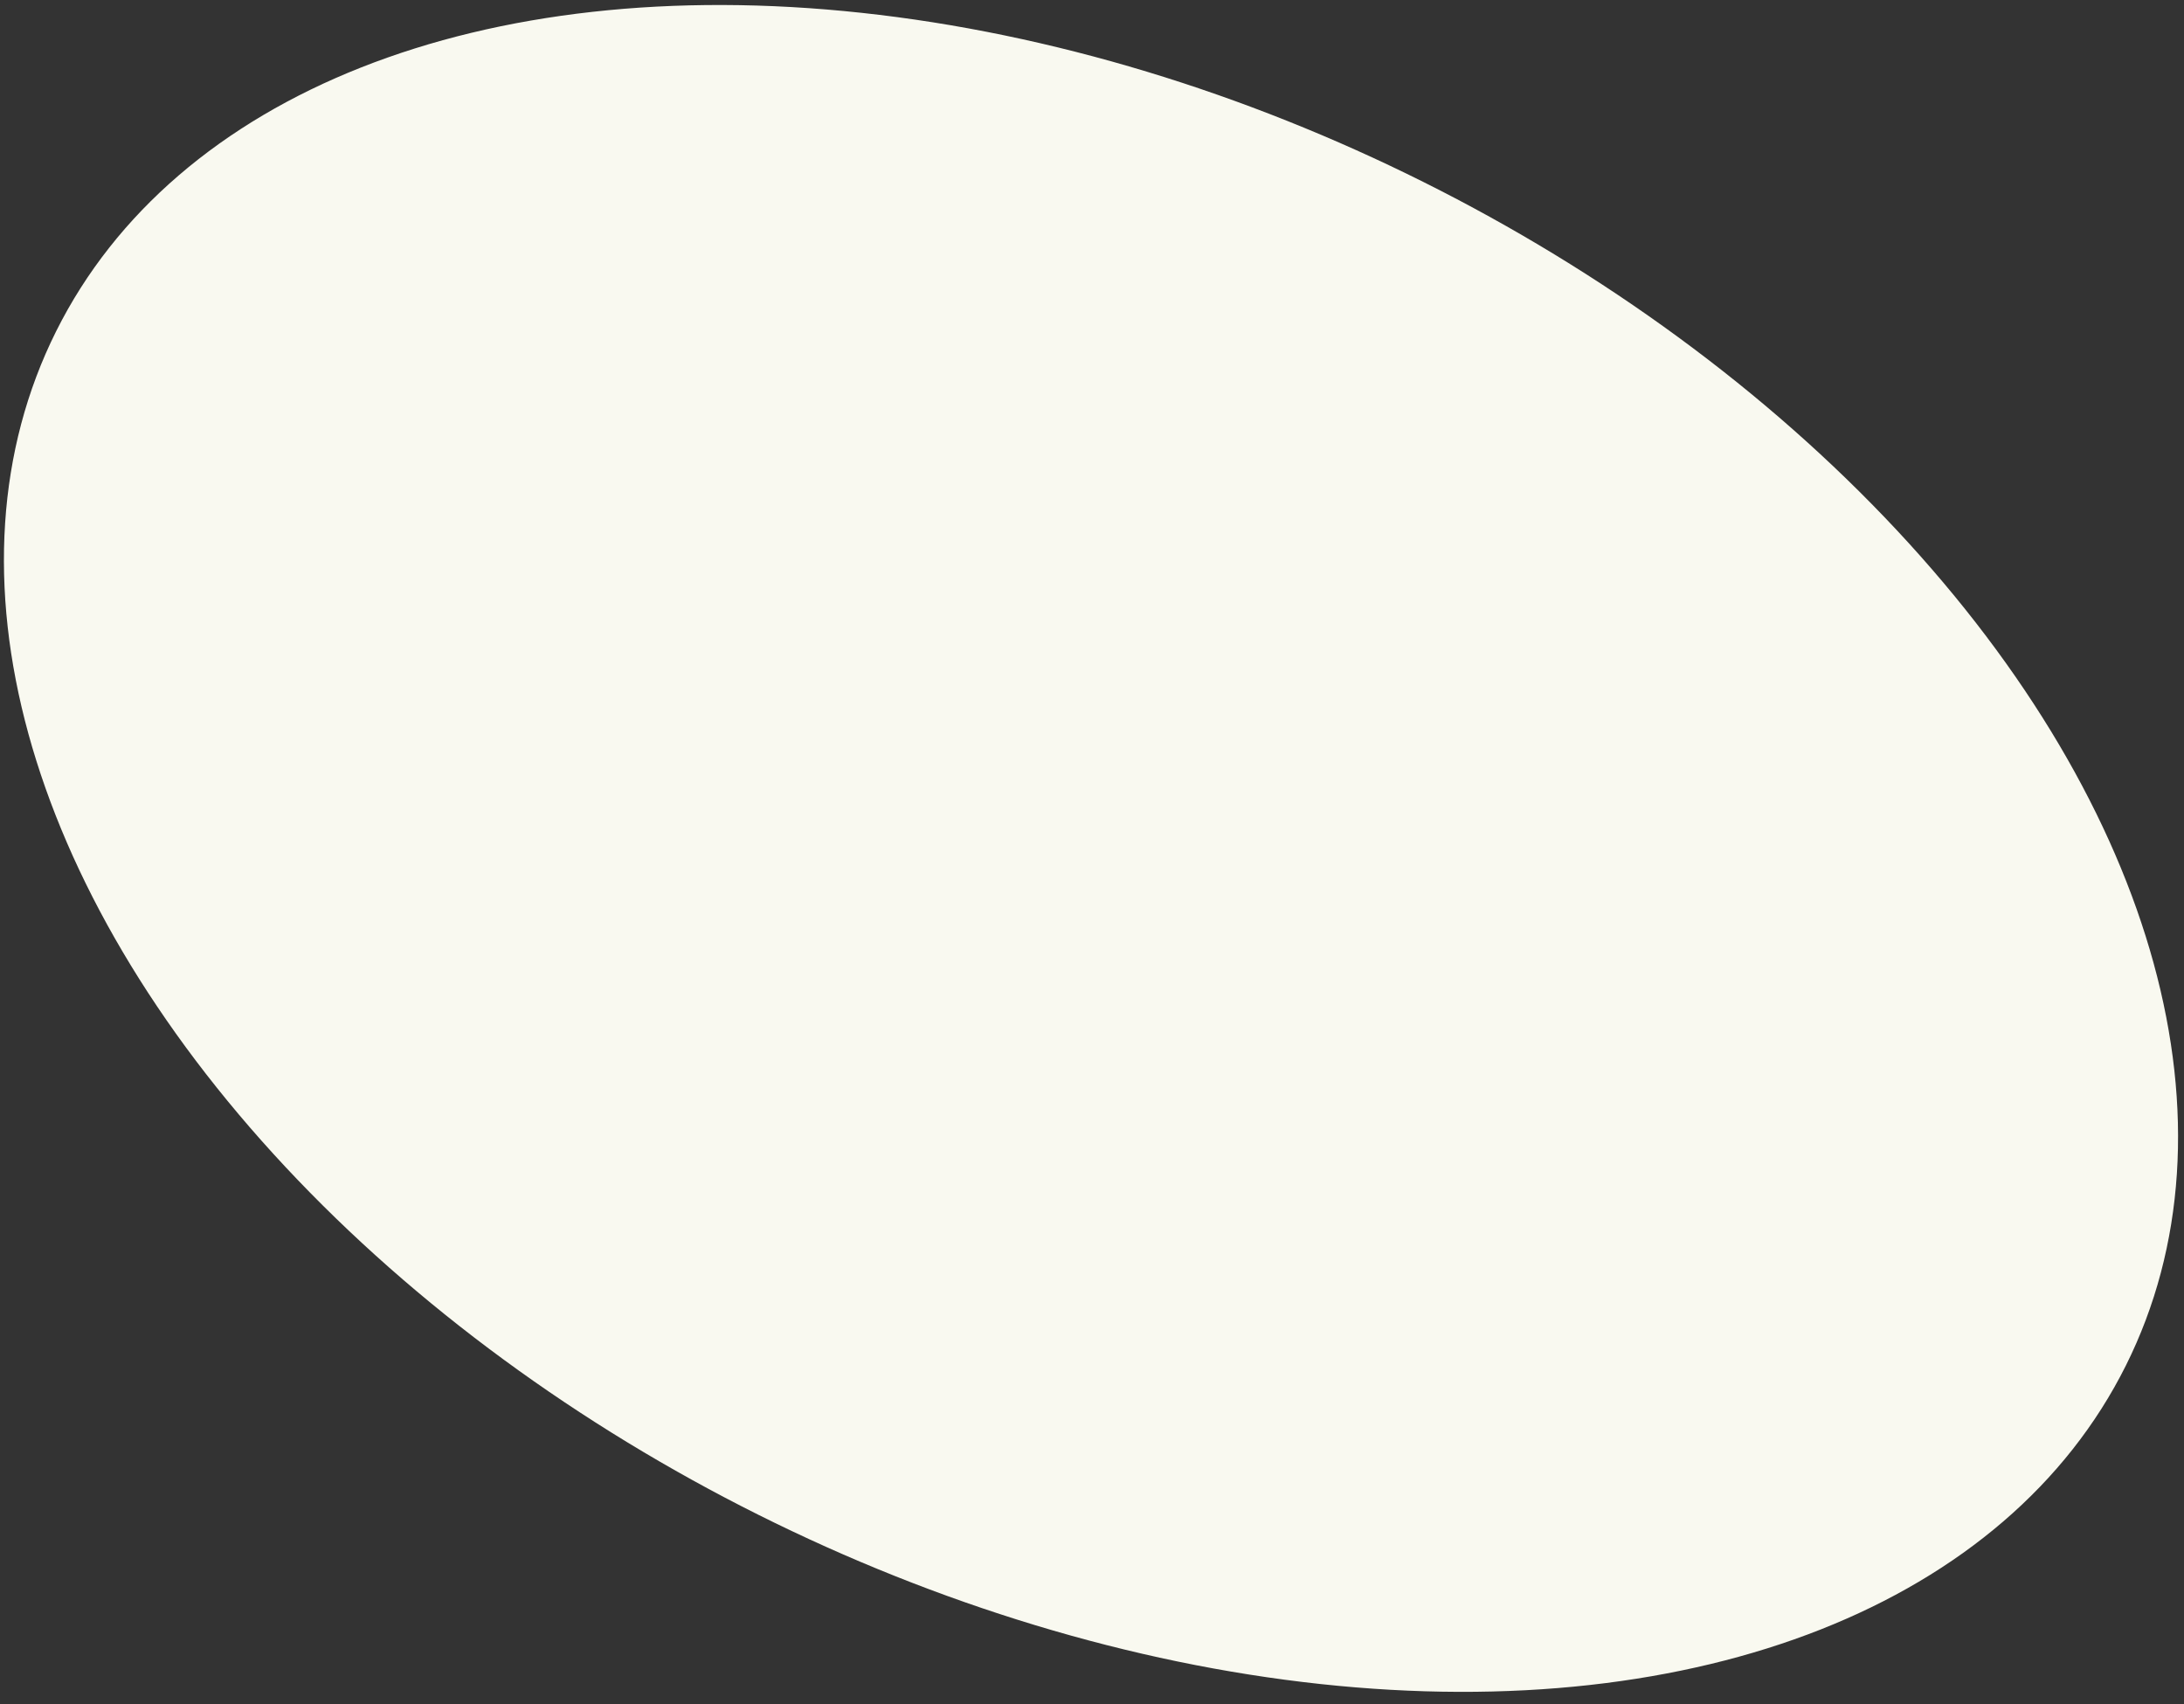 <svg width="150" height="117" viewBox="0 0 150 117" fill="none" xmlns="http://www.w3.org/2000/svg">
<rect x="0" y="0" width="150" height="117" fill="#333333" stroke="none"/>
<ellipse cx="74.931" cy="58.255" rx="79.452" ry="51.139" transform="rotate(26.545 74.931 58.255)" fill="#F9F9F0"/>
</svg>
